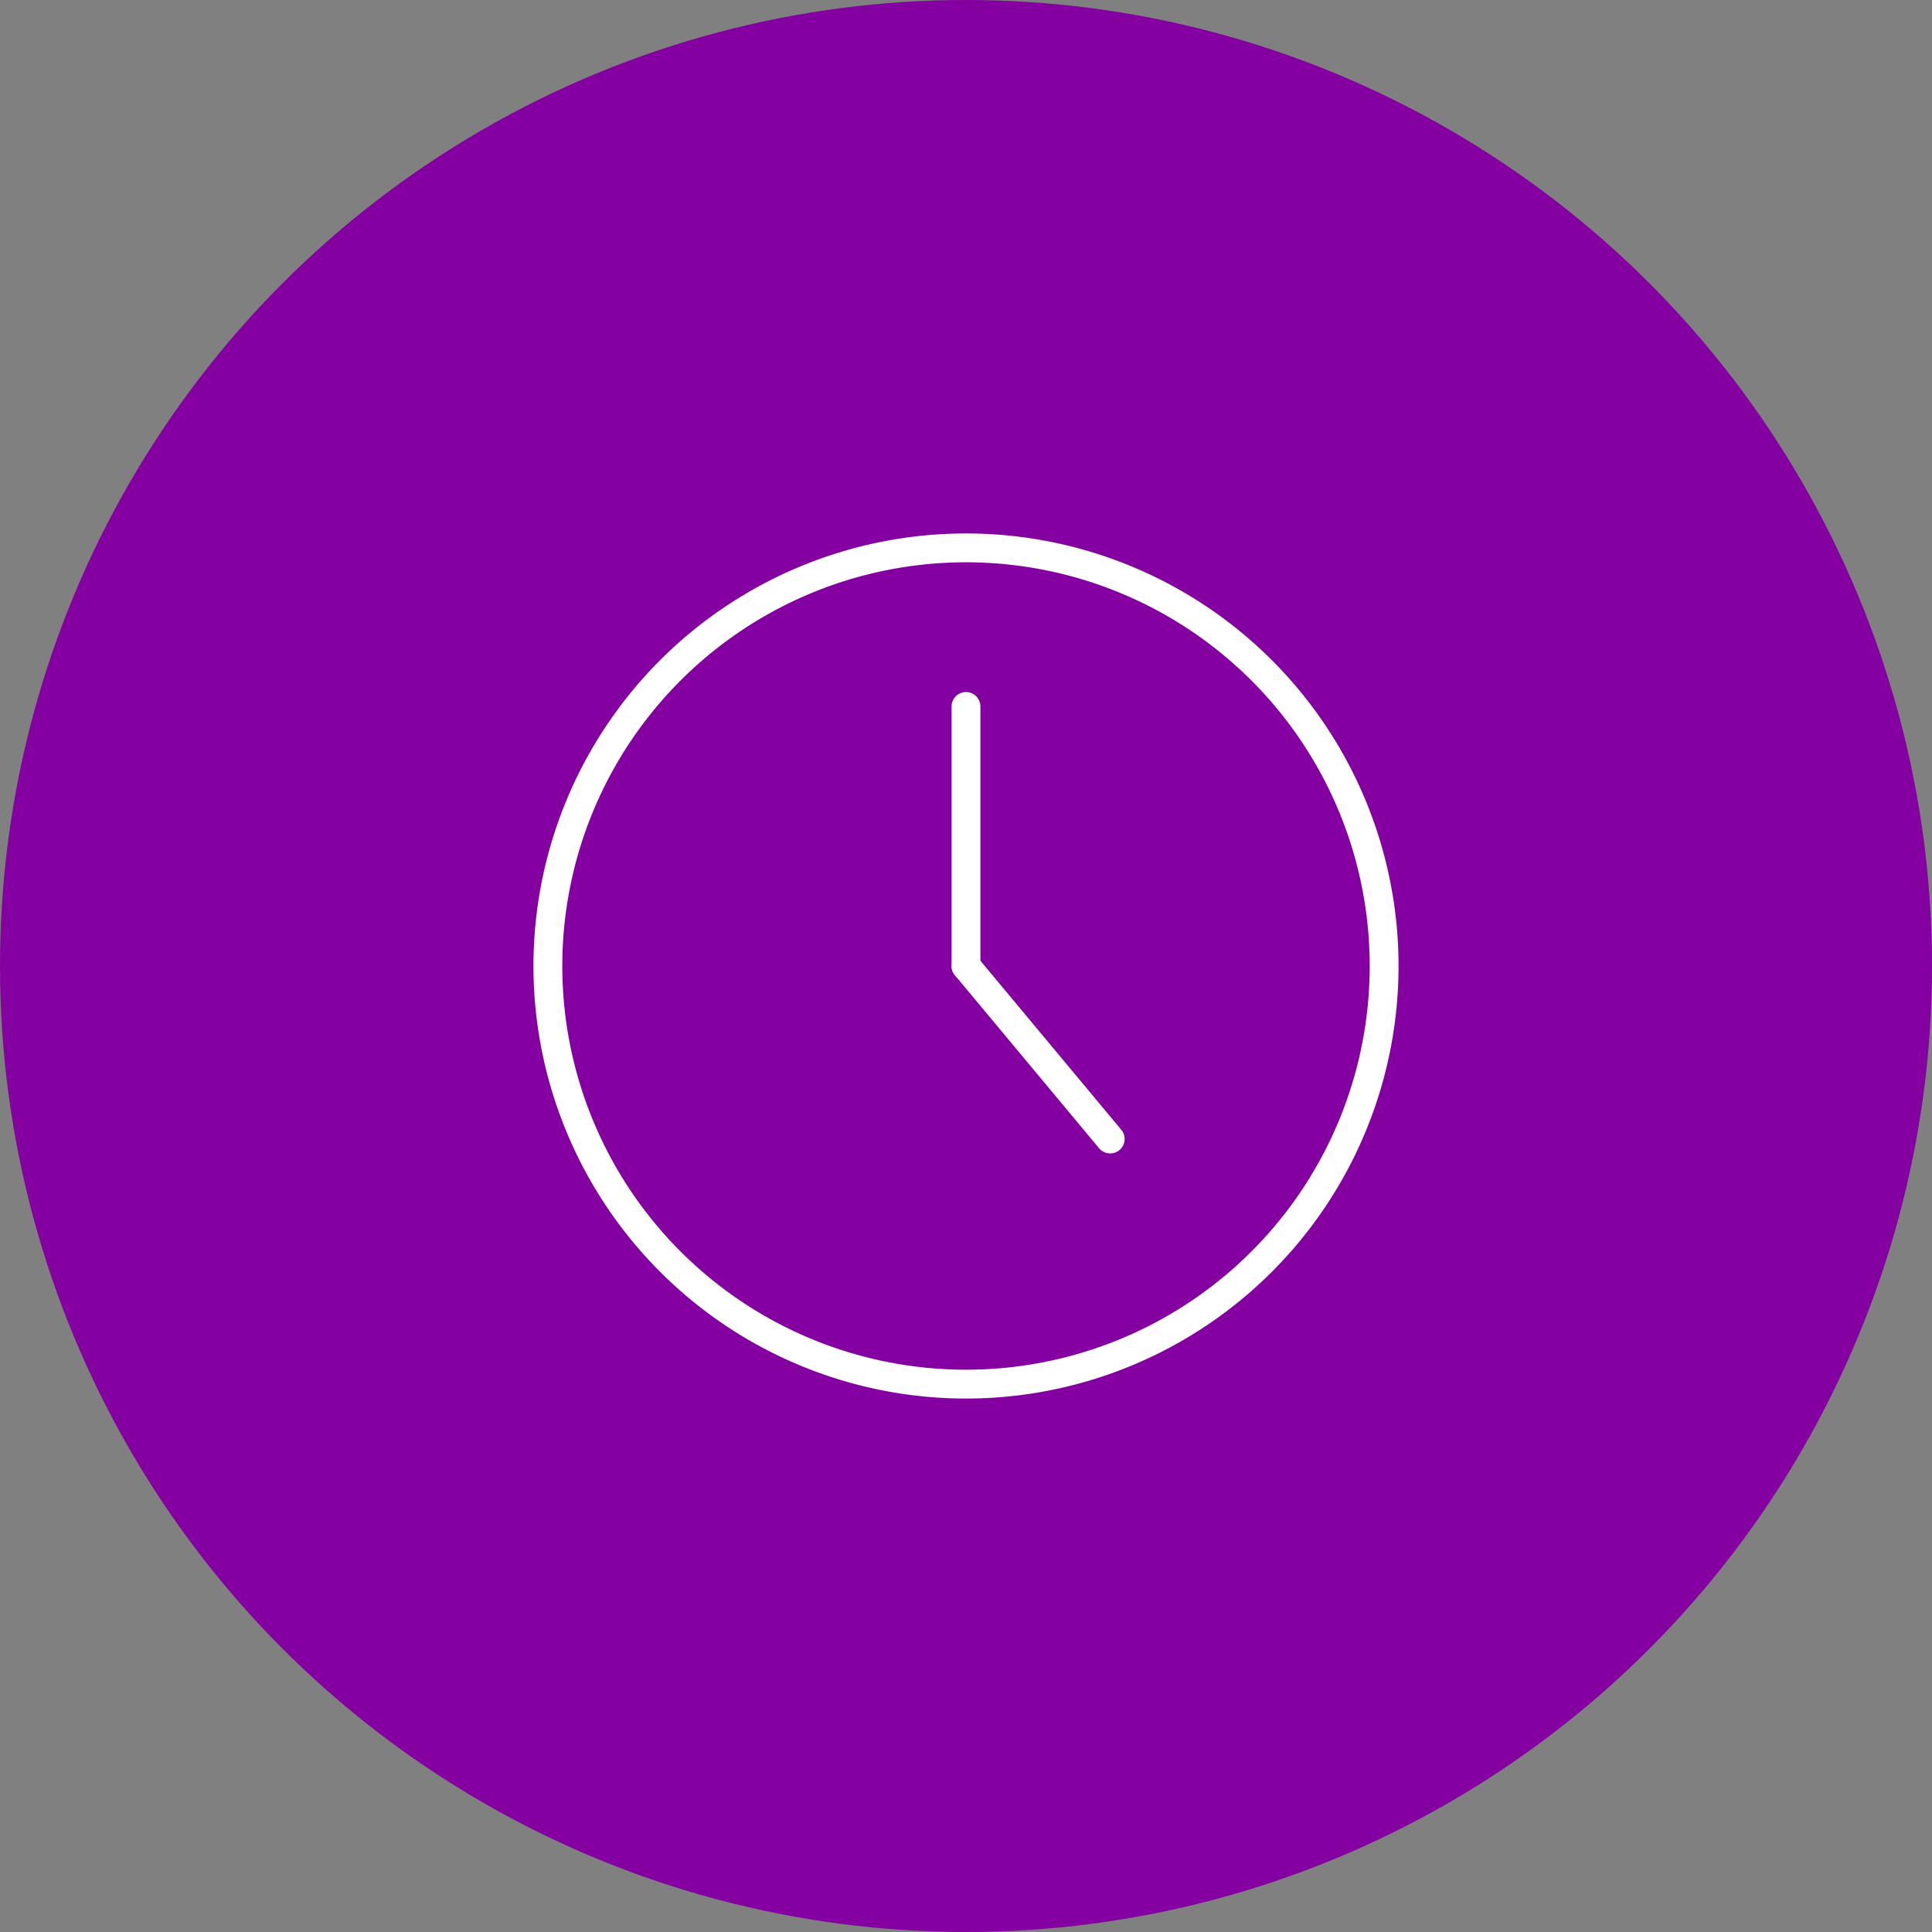 <?xml version="1.0" encoding="UTF-8"?> <svg xmlns="http://www.w3.org/2000/svg" viewBox="0 0 134 134"><rect x="0" y="0" width="134" height="134" fill="#808080" stroke="none"/> <defs> <style>.cls-1{fill:#8400a0;}.cls-2{fill:#fff;}</style> </defs> <title>часы</title> <g id="Слой_2" data-name="Слой 2"> <g id="Communication"> <circle class="cls-1" cx="67" cy="67" r="67"></circle> <path class="cls-2" d="M67,97A30,30,0,1,1,97,67,30,30,0,0,1,67,97Zm0-58A28,28,0,1,0,95,67,28,28,0,0,0,67,39Z"></path> <path class="cls-2" d="M67,68a1,1,0,0,1-1-1V49a1,1,0,0,1,2,0V67A1,1,0,0,1,67,68Z"></path> <path class="cls-2" d="M77,80a1,1,0,0,1-.77-.36l-10-12a1,1,0,0,1,1.54-1.28l10,12a1,1,0,0,1-.13,1.41A1,1,0,0,1,77,80Z"></path> </g> </g> </svg> 